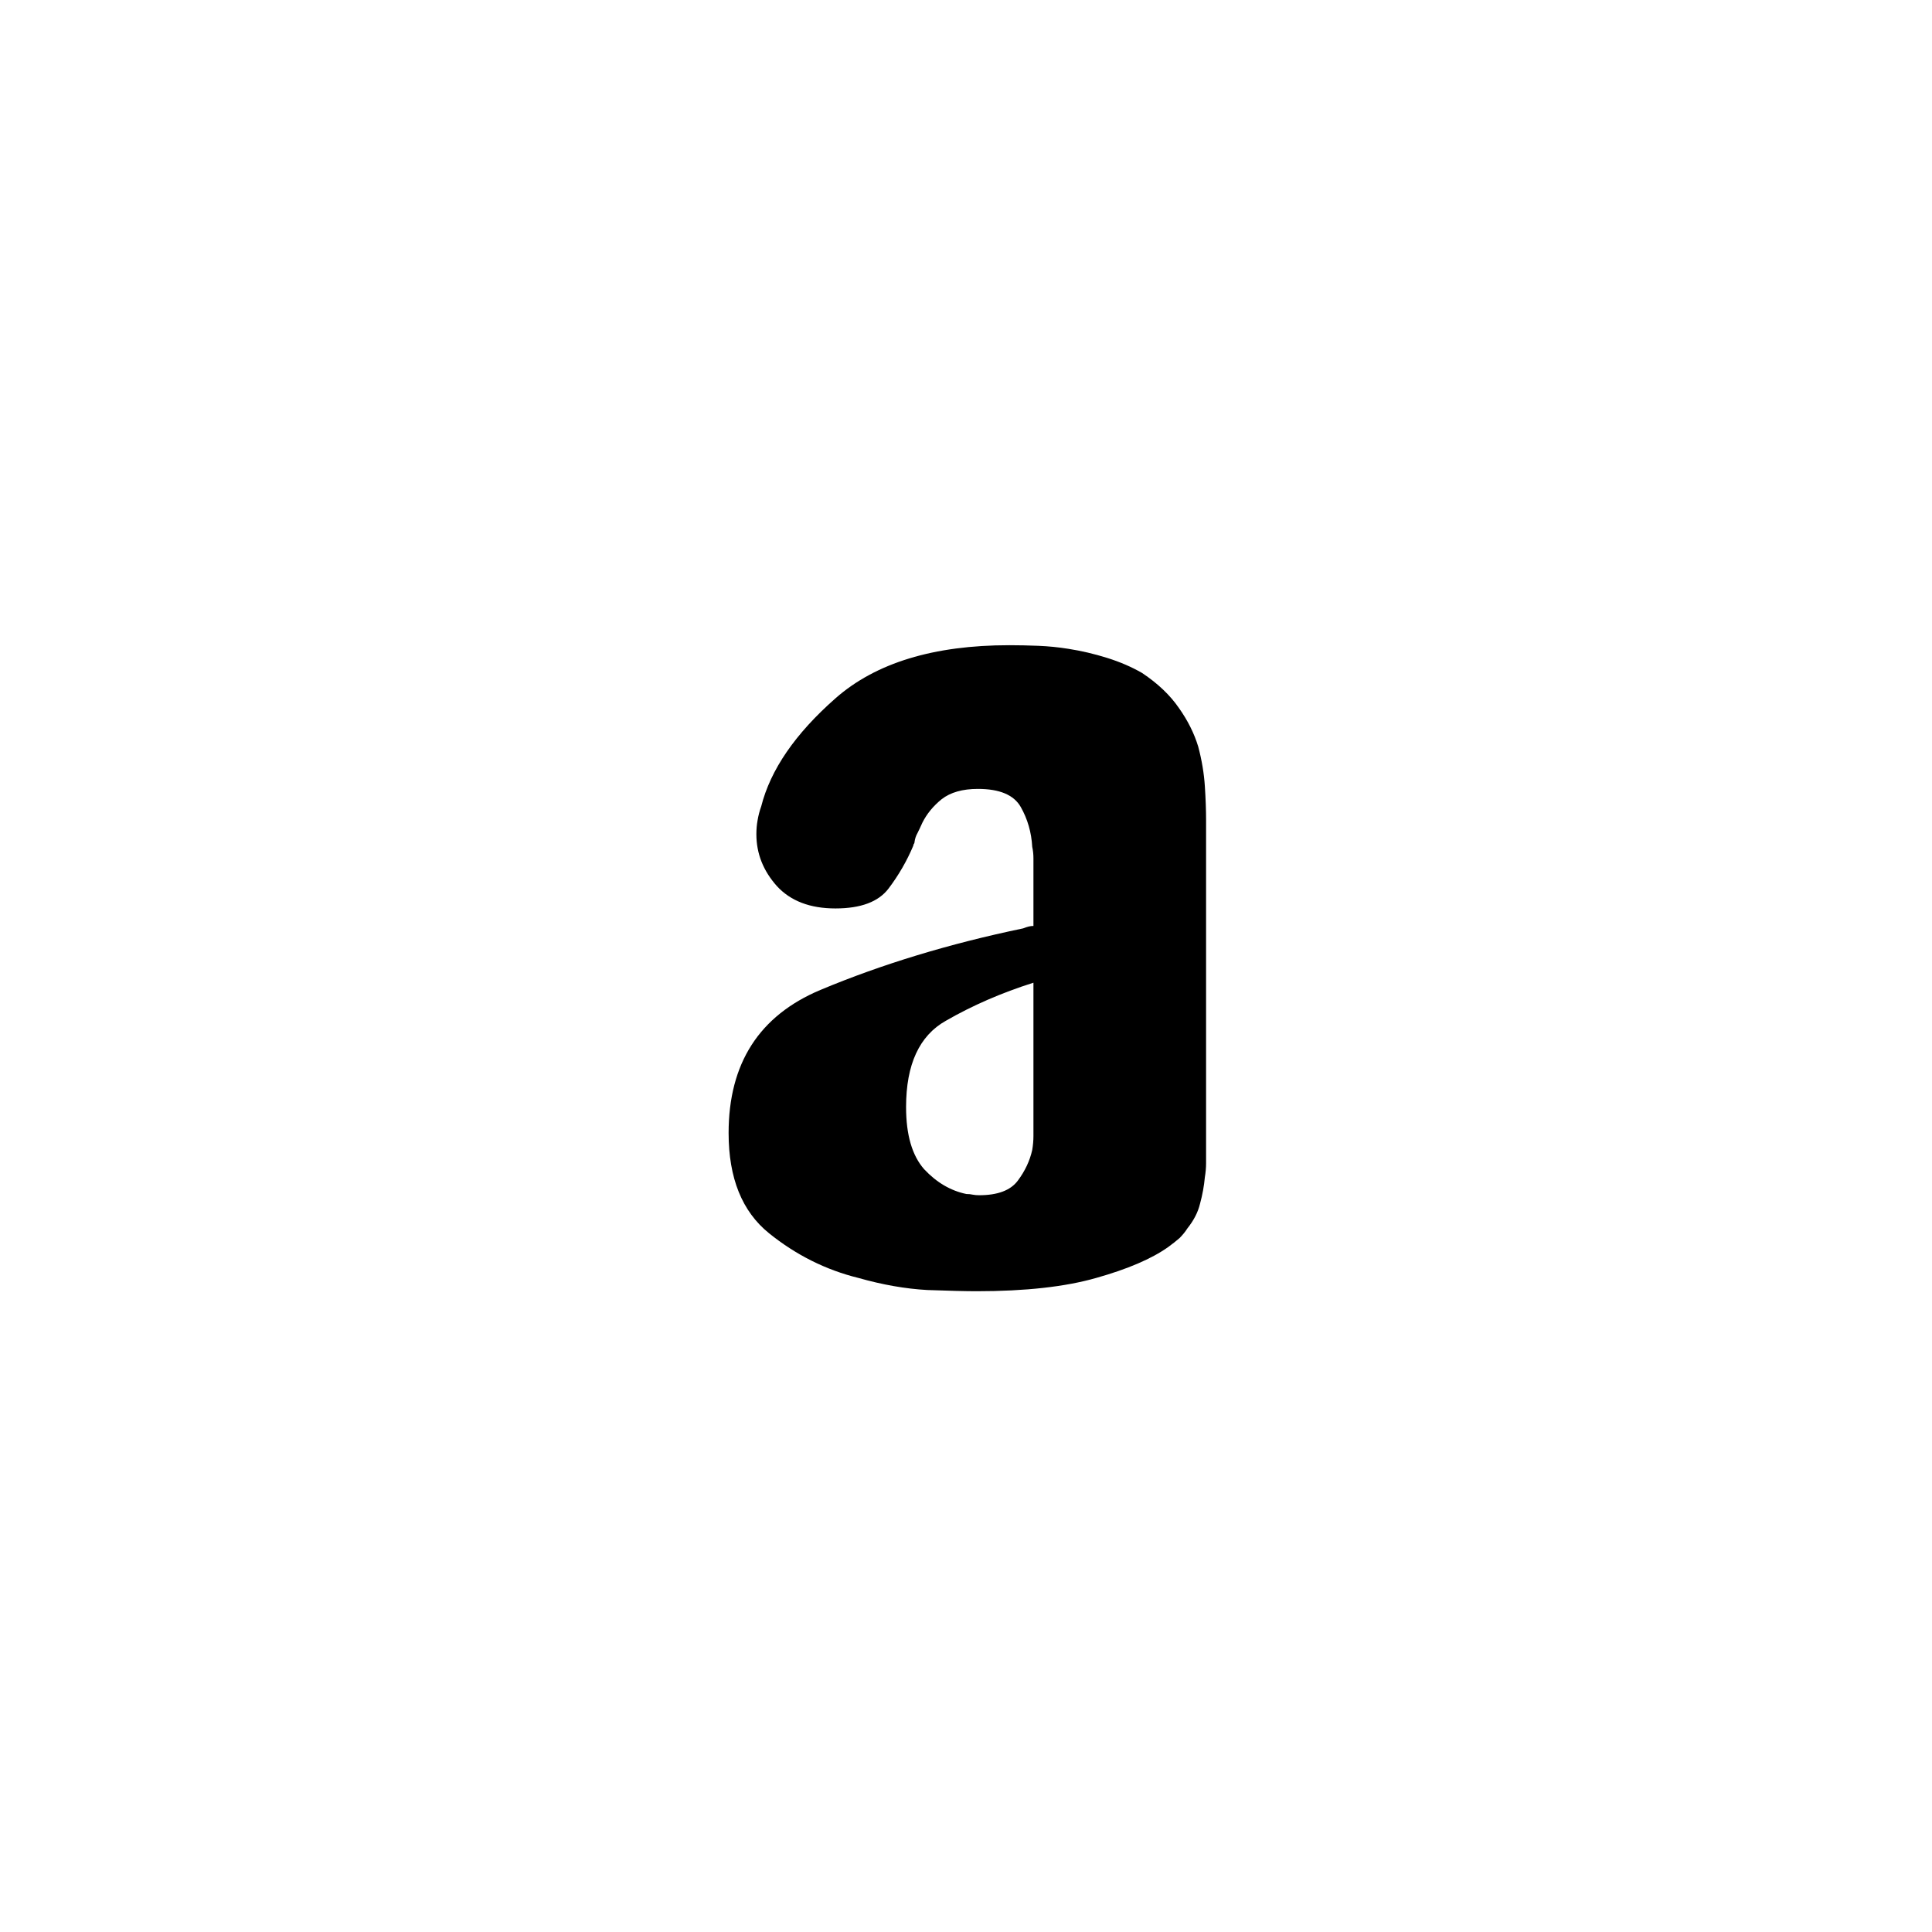 <?xml version="1.0" ?>
<svg xmlns="http://www.w3.org/2000/svg" version="1.1" width="600" height="600">
  <defs/>
  <g>
    <path stroke-width="0" fill="rgb(0, 0, 0)" opacity="1.0" d="M 374.558 254.75 C 374.558 288.875 374.558 323.0 374.558 357.125 C 374.558 358.375 374.558 359.75 374.558 361.25 C 374.558 362.625 374.433 364.062 374.183 365.562 C 373.933 368.312 373.433 371.062 372.683 373.812 C 372.058 376.438 370.746 379.0 368.747 381.5 C 368.122 382.5 367.309 383.5 366.31 384.5 C 365.31 385.375 364.123 386.312 362.748 387.312 C 357.624 390.938 350.188 394.125 340.44 396.875 C 330.817 399.625 318.444 401.0 303.323 401.0 C 299.948 401.0 294.824 400.875 287.951 400.625 C 281.202 400.25 274.078 399.0 266.58 396.875 C 256.457 394.375 247.209 389.75 238.836 383.0 C 230.463 376.25 226.276 365.875 226.276 351.875 C 226.276 330.25 235.774 315.438 254.77 307.438 C 273.891 299.438 294.887 293.062 317.757 288.312 C 318.382 288.062 318.944 287.875 319.444 287.75 C 319.944 287.625 320.444 287.562 320.944 287.562 C 320.944 281.75 320.944 275.938 320.944 270.125 C 320.944 269.0 320.944 267.812 320.944 266.562 C 320.944 265.312 320.819 264.125 320.569 263.0 C 320.319 258.5 319.132 254.375 317.007 250.625 C 314.883 246.875 310.446 245.0 303.697 245.0 C 298.948 245.0 295.199 246.062 292.45 248.188 C 289.825 250.312 287.826 252.75 286.451 255.5 C 285.951 256.625 285.451 257.688 284.951 258.688 C 284.451 259.562 284.139 260.5 284.014 261.5 C 284.014 261.75 283.952 261.938 283.827 262.062 C 283.702 262.188 283.639 262.375 283.639 262.625 C 281.64 267.375 279.078 271.812 275.953 275.938 C 272.829 280.062 267.33 282.125 259.457 282.125 C 251.583 282.125 245.522 279.812 241.273 275.188 C 237.024 270.438 234.899 265.062 234.899 259.062 C 234.899 257.562 235.024 256.125 235.274 254.75 C 235.524 253.25 235.899 251.812 236.399 250.438 C 239.273 239.062 246.959 227.875 259.457 216.875 C 271.954 205.875 289.95 200.375 313.445 200.375 C 316.32 200.375 319.319 200.438 322.444 200.562 C 325.568 200.688 328.692 201.0 331.817 201.5 C 335.816 202.125 339.815 203.062 343.814 204.312 C 347.813 205.562 351.438 207.125 354.687 209.0 C 359.561 212.25 363.373 215.875 366.122 219.875 C 368.871 223.75 370.871 227.75 372.121 231.875 C 373.246 236.125 373.933 240.25 374.183 244.25 C 374.433 248.125 374.558 251.625 374.558 254.75 C 374.558 254.75 374.558 254.75 374.558 254.75M 320.944 348.875 C 320.944 334.312 320.944 319.75 320.944 305.188 C 311.071 308.312 302.01 312.25 293.762 317.0 C 285.514 321.625 281.39 330.562 281.39 343.812 C 281.39 352.438 283.264 358.875 287.013 363.125 C 290.888 367.25 295.262 369.812 300.136 370.812 C 300.885 370.812 301.51 370.875 302.01 371.0 C 302.635 371.125 303.323 371.188 304.072 371.188 C 309.821 371.188 313.82 369.688 316.07 366.688 C 318.319 363.688 319.819 360.5 320.569 357.125 C 320.819 355.625 320.944 354.188 320.944 352.812 C 320.944 351.312 320.944 350.0 320.944 348.875 C 320.944 348.875 320.944 348.875 320.944 348.875"/>
  </g>
</svg>
